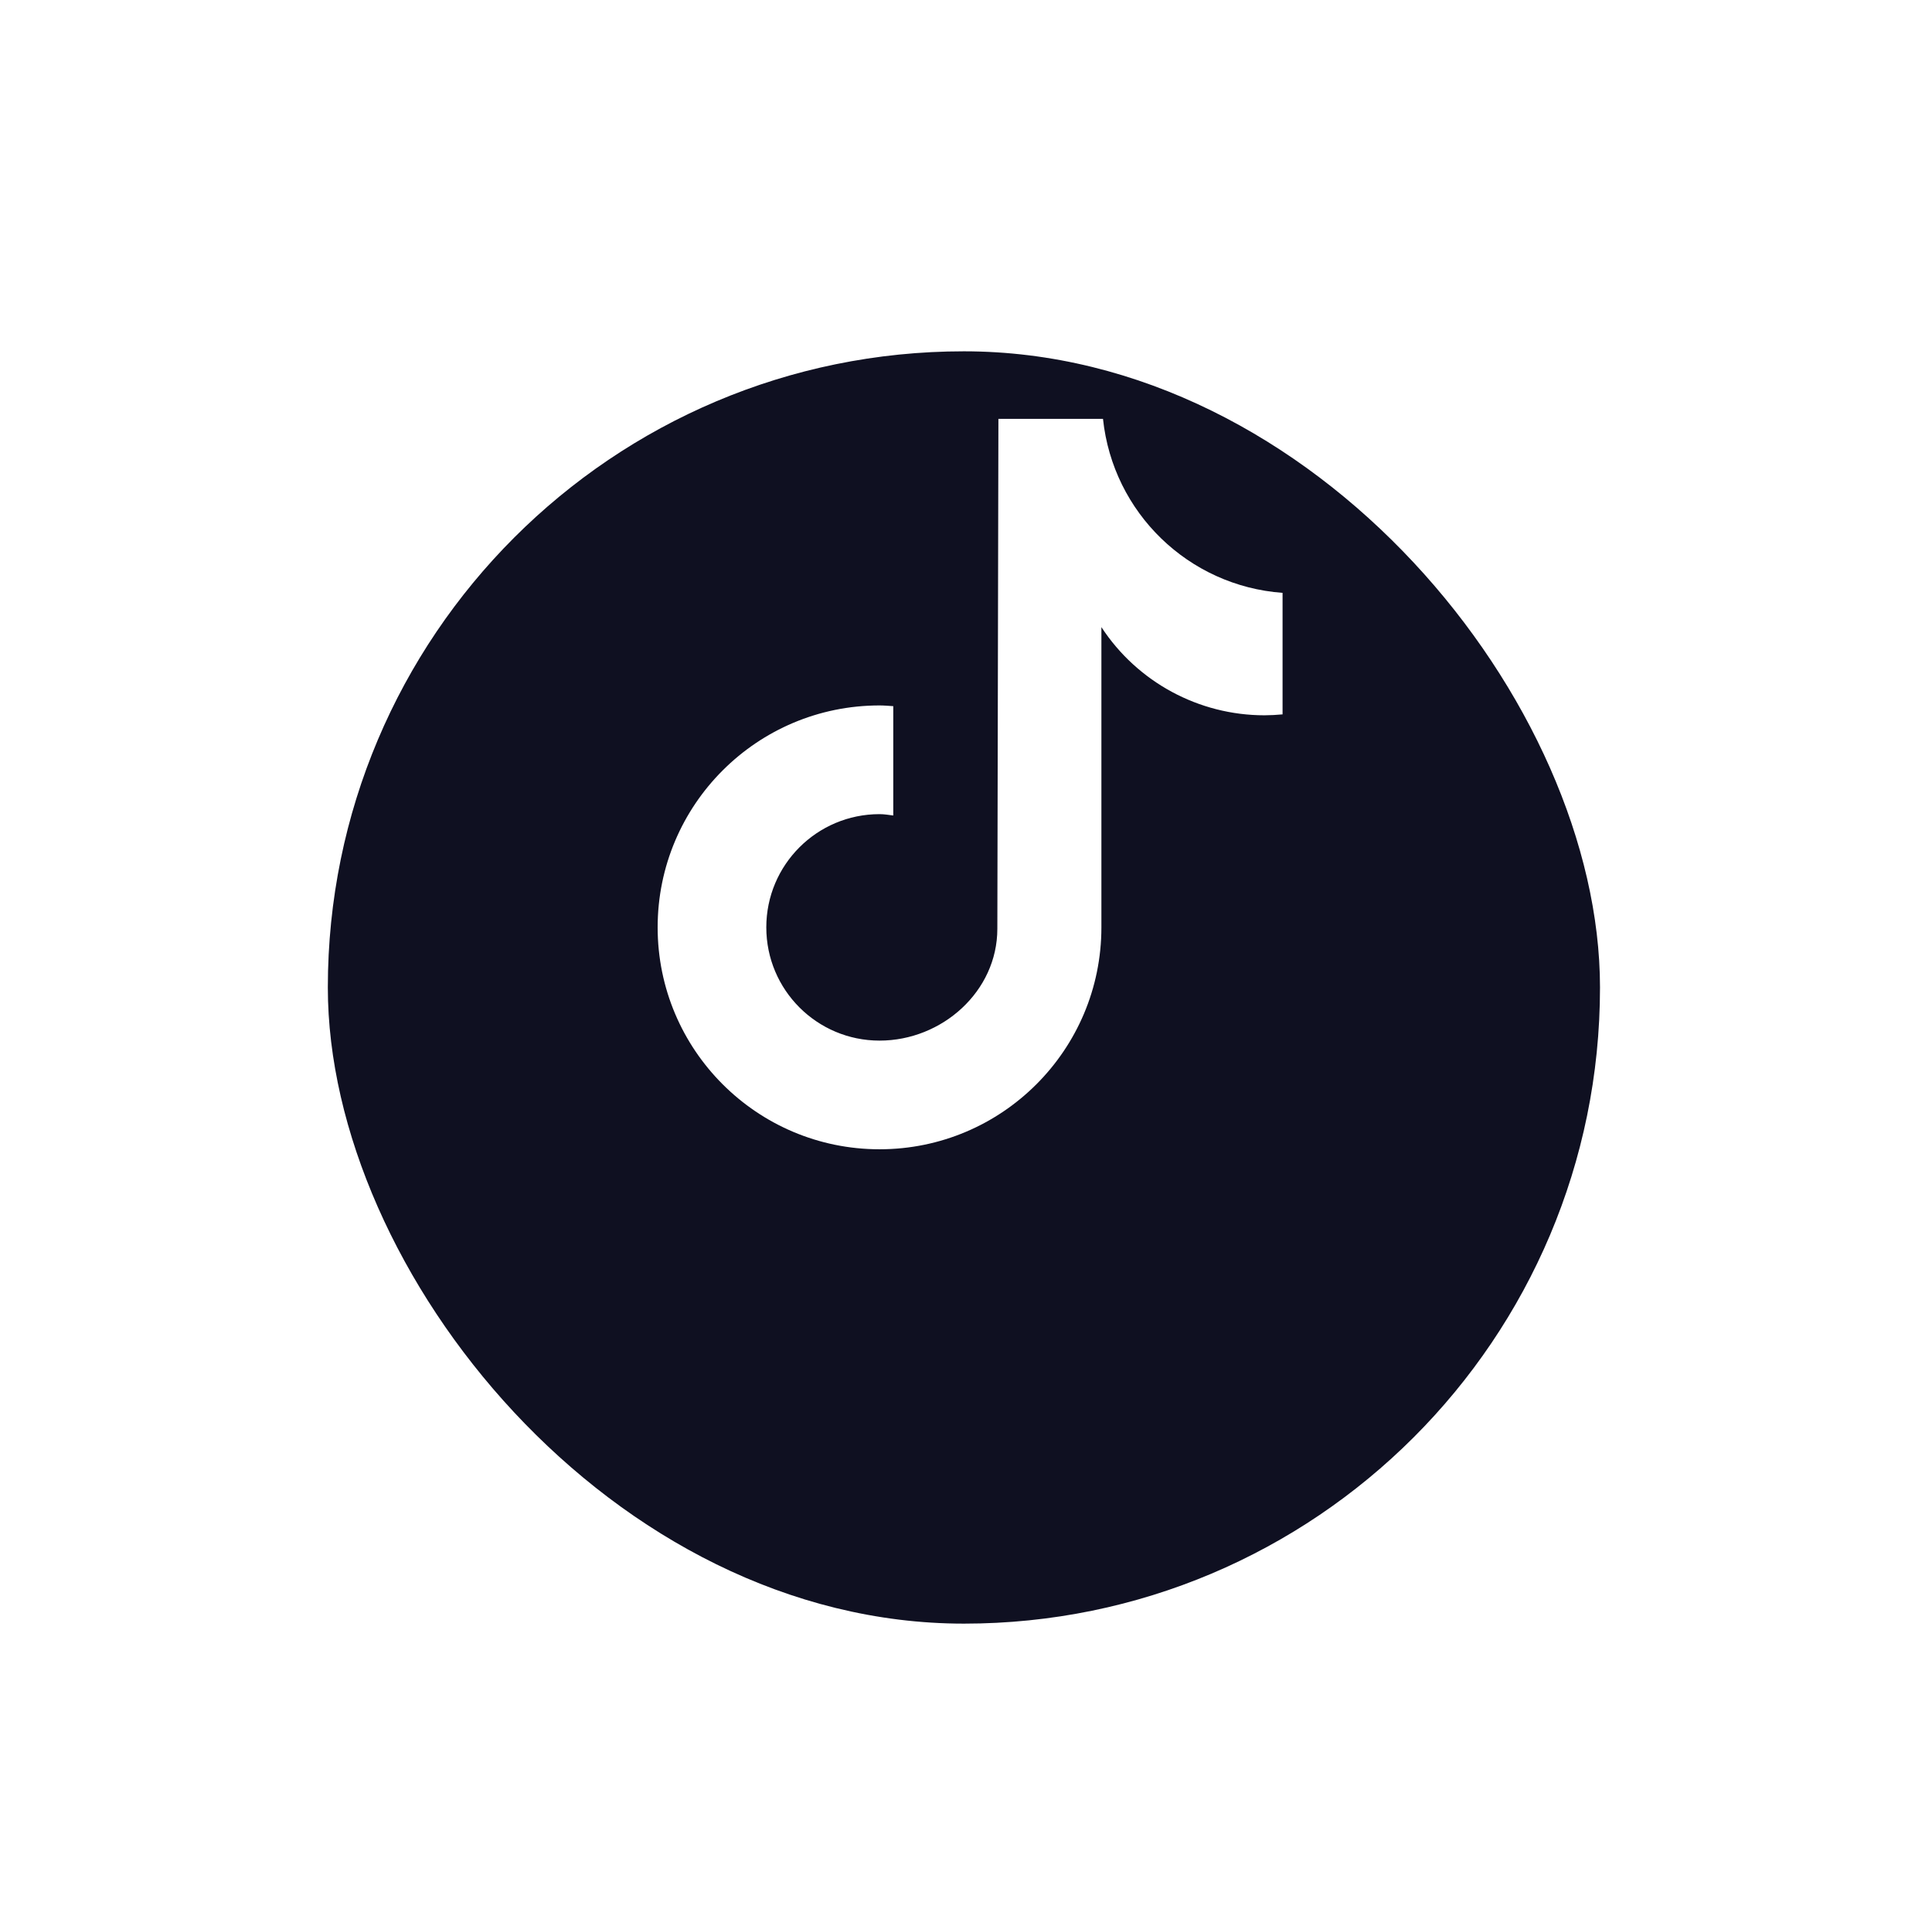 <svg width="121" height="120" viewBox="0 0 121 120" fill="none" xmlns="http://www.w3.org/2000/svg">
<g filter="url(#filter0_ddd)">
<rect x="20.532" y="10" width="79.675" height="79.675" rx="39.838" fill="#0F1021"/>
</g>
<path d="M80.323 44.736C79.948 44.771 79.573 44.791 79.196 44.793C75.078 44.793 71.237 42.717 68.98 39.273V58.073C68.98 65.747 62.758 71.97 55.086 71.97C47.411 71.97 41.188 65.747 41.188 58.073C41.188 50.398 47.411 44.176 55.086 44.176C55.375 44.176 55.658 44.203 55.945 44.221V51.068C55.658 51.033 55.378 50.983 55.086 50.983C51.167 50.983 47.993 54.157 47.993 58.073C47.993 61.991 51.167 65.165 55.086 65.165C59.002 65.165 62.463 62.081 62.463 58.163L62.53 26.23H69.08C69.7 32.106 74.435 36.694 80.326 37.126V44.736" fill="white"/>
<defs>
<filter id="filter0_ddd" x="0.532" y="0" width="119.675" height="119.675" filterUnits="userSpaceOnUse" color-interpolation-filters="sRGB">
<feFlood flood-opacity="0" result="BackgroundImageFix"/>
<feColorMatrix in="SourceAlpha" type="matrix" values="0 0 0 0 0 0 0 0 0 0 0 0 0 0 0 0 0 0 127 0"/>
<feOffset/>
<feGaussianBlur stdDeviation="0.5"/>
<feColorMatrix type="matrix" values="0 0 0 0 0 0 0 0 0 0 0 0 0 0 0 0 0 0 0.04 0"/>
<feBlend mode="normal" in2="BackgroundImageFix" result="effect1_dropShadow"/>
<feColorMatrix in="SourceAlpha" type="matrix" values="0 0 0 0 0 0 0 0 0 0 0 0 0 0 0 0 0 0 127 0"/>
<feOffset dy="2"/>
<feGaussianBlur stdDeviation="3"/>
<feColorMatrix type="matrix" values="0 0 0 0 0 0 0 0 0 0 0 0 0 0 0 0 0 0 0.04 0"/>
<feBlend mode="normal" in2="effect1_dropShadow" result="effect2_dropShadow"/>
<feColorMatrix in="SourceAlpha" type="matrix" values="0 0 0 0 0 0 0 0 0 0 0 0 0 0 0 0 0 0 127 0"/>
<feOffset dy="10"/>
<feGaussianBlur stdDeviation="10"/>
<feColorMatrix type="matrix" values="0 0 0 0 0 0 0 0 0 0 0 0 0 0 0 0 0 0 0.04 0"/>
<feBlend mode="normal" in2="effect2_dropShadow" result="effect3_dropShadow"/>
<feBlend mode="normal" in="SourceGraphic" in2="effect3_dropShadow" result="shape"/>
</filter>
</defs>
</svg>
